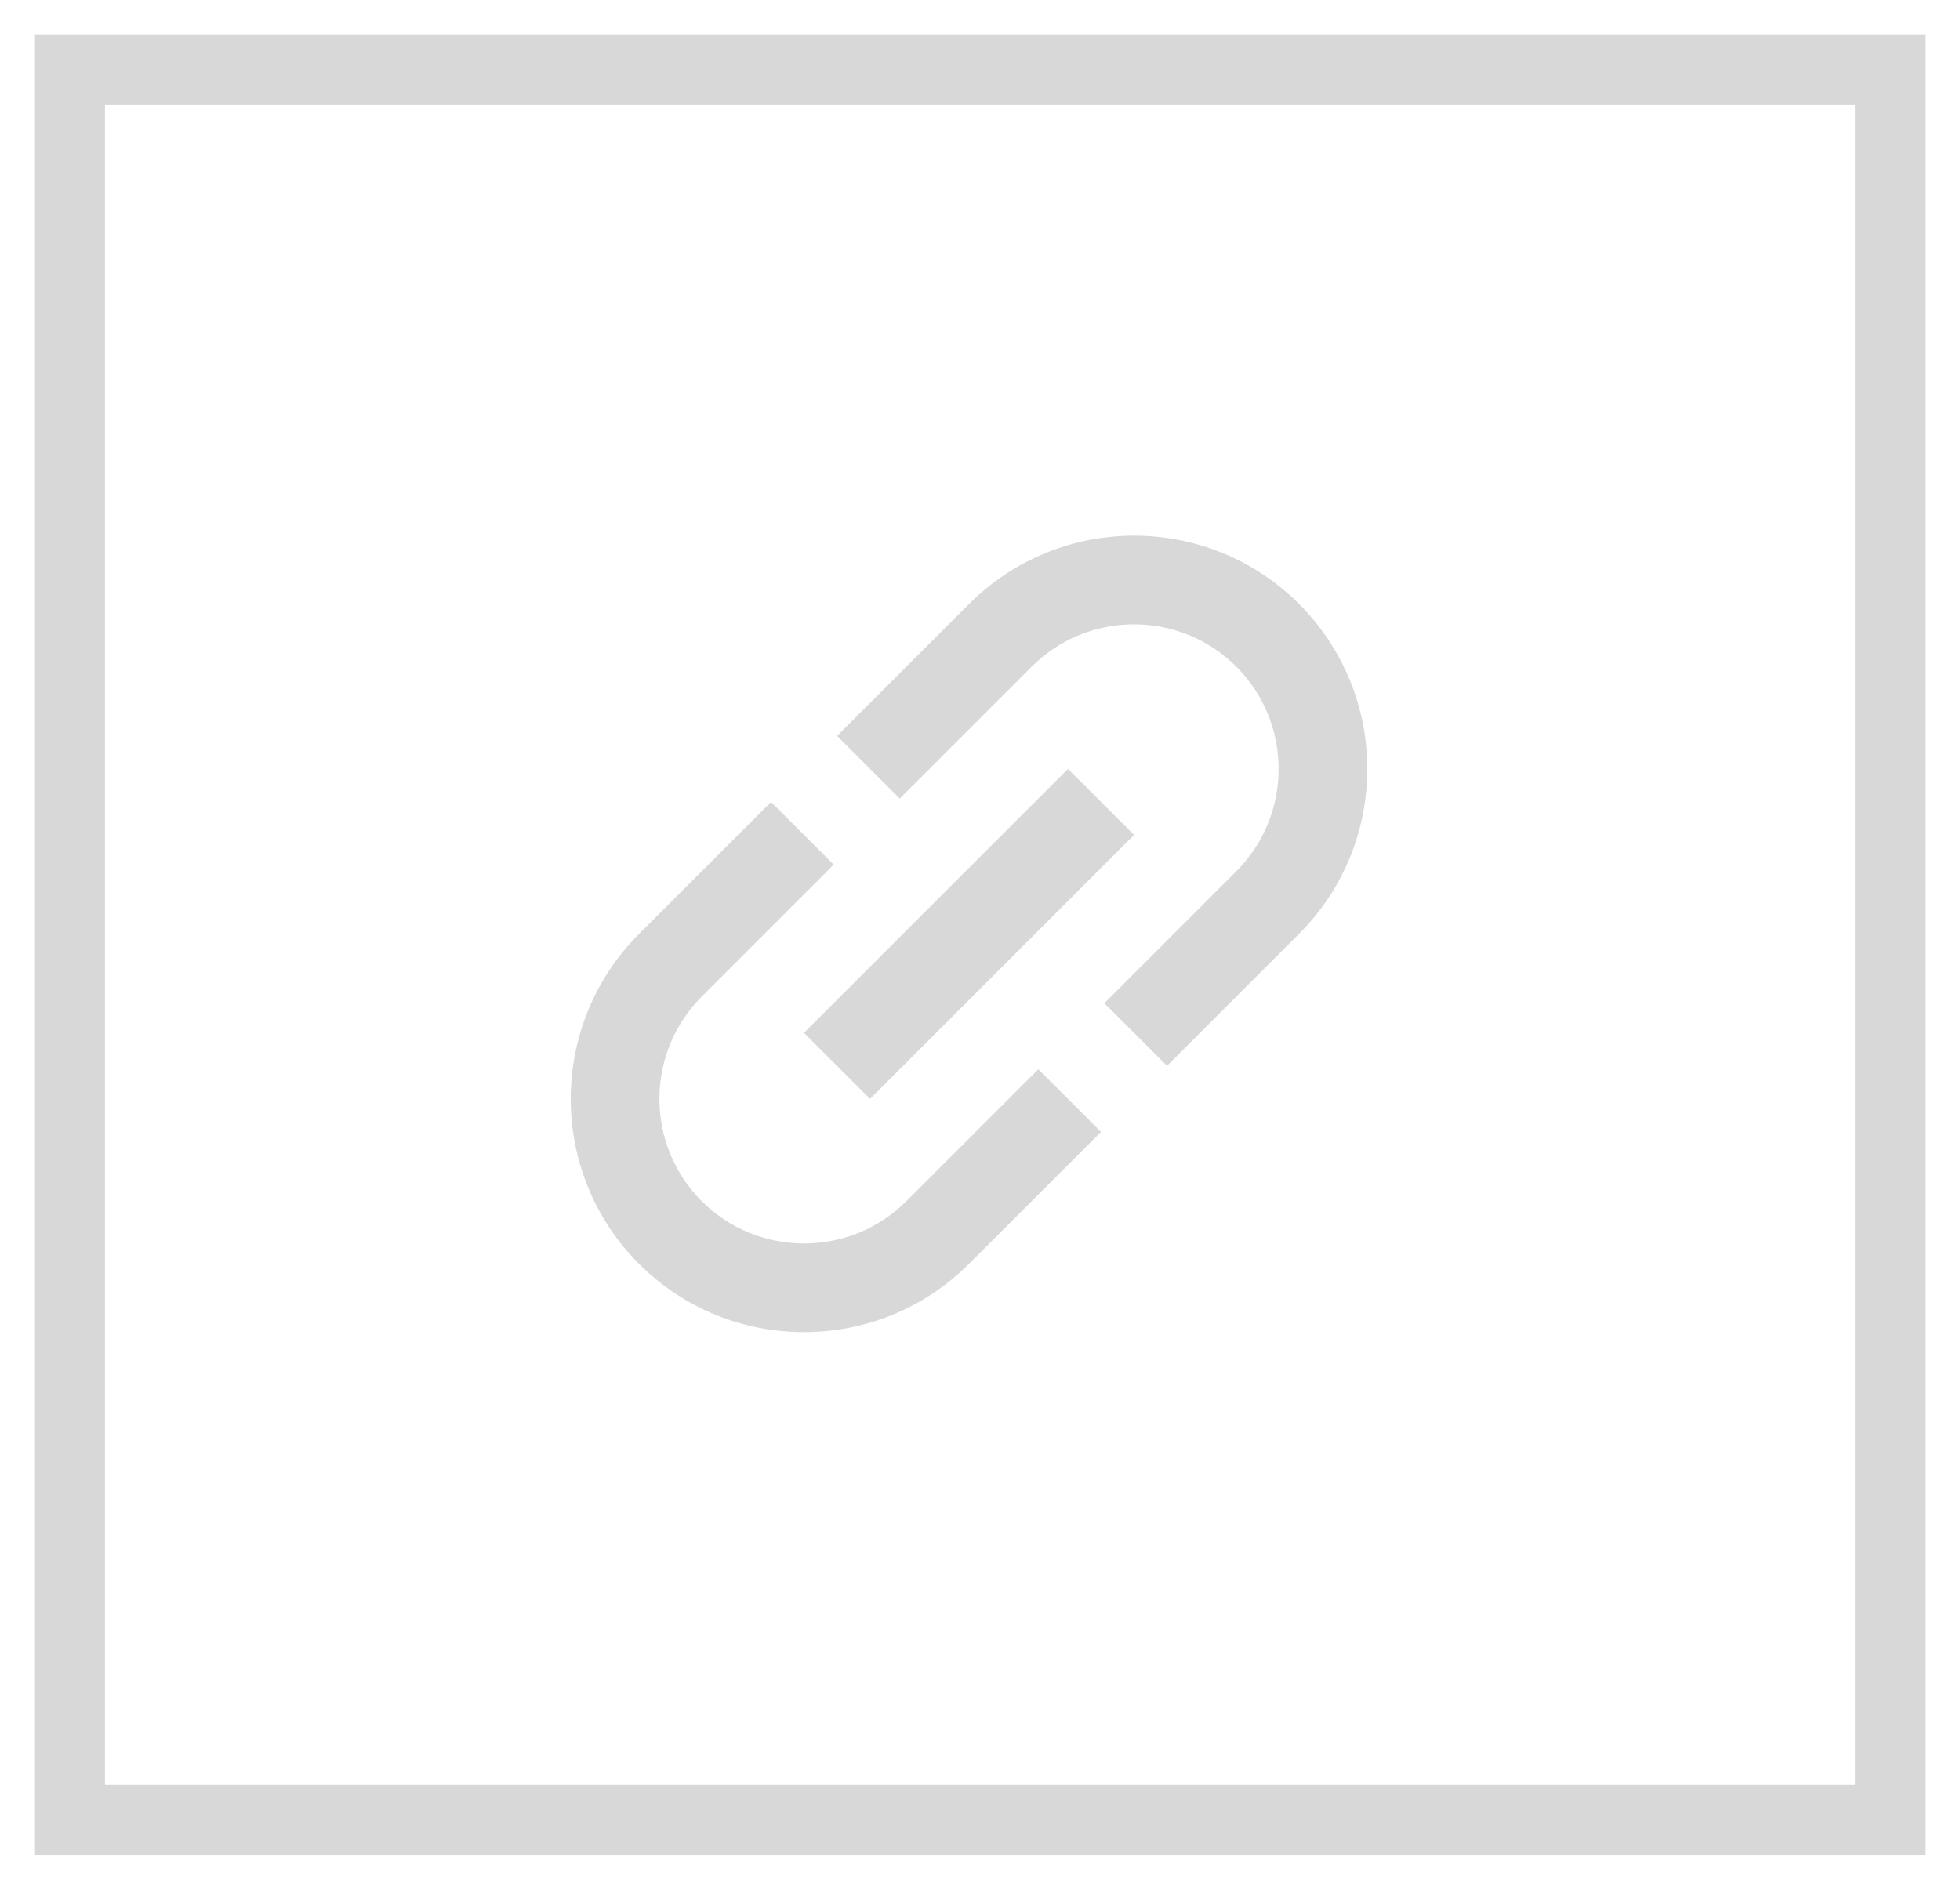 <?xml version="1.0" encoding="UTF-8"?>
<svg width="28px" height="27px" viewBox="0 0 28 27" version="1.1" xmlns="http://www.w3.org/2000/svg" xmlns:xlink="http://www.w3.org/1999/xlink">
    <!-- Generator: Sketch 54.1 (76490) - https://sketchapp.com -->
    <title>ic-studio-link</title>
    <desc>Created with Sketch.</desc>
    <g id="Studio/Experiences" stroke="none" stroke-width="1" fill="none" fill-rule="evenodd">
        <g id="experiences/customize/edit-list" transform="translate(-943, -347)">
            <g id="Group-4" transform="translate(741, 330)">
                <g id="Group-6" transform="translate(195, 17.5)">
                    <g id="ic-studio-link" transform="translate(7.5, 0)">
                        <rect id="Rectangle" stroke="#D8D8D8" x="0.5" y="0.5" width="26" height="25"></rect>
                        <g id="L/ic_link" transform="translate(13.667, 13.167) rotate(-45) translate(-13.667, -13.167) translate(5.667, 4.667)">
                            <g id="ic_link" transform="translate(0, 0.042)">
                                <g id="Icon-24px">
                                    <polygon id="Shape" points="0 0 16 0 16 16 0 16"></polygon>
                                    <path d="M2.6,8 C2.6,6.86 3.527,5.933 4.667,5.933 L7.333,5.933 L7.333,4.667 L4.667,4.667 C2.827,4.667 1.333,6.16 1.333,8 C1.333,9.84 2.827,11.333 4.667,11.333 L7.333,11.333 L7.333,10.067 L4.667,10.067 C3.527,10.067 2.6,9.14 2.6,8 L2.6,8 Z M5.333,8.667 L10.667,8.667 L10.667,7.333 L5.333,7.333 L5.333,8.667 L5.333,8.667 Z M11.333,4.667 L8.667,4.667 L8.667,5.933 L11.333,5.933 C12.473,5.933 13.4,6.86 13.4,8 C13.4,9.14 12.473,10.067 11.333,10.067 L8.667,10.067 L8.667,11.333 L11.333,11.333 C13.173,11.333 14.667,9.84 14.667,8 C14.667,6.16 13.173,4.667 11.333,4.667 L11.333,4.667 Z" id="Shape" fill="#D8D8D8"></path>
                                </g>
                            </g>
                        </g>
                    </g>
                </g>
            </g>
        </g>
    </g>
</svg>